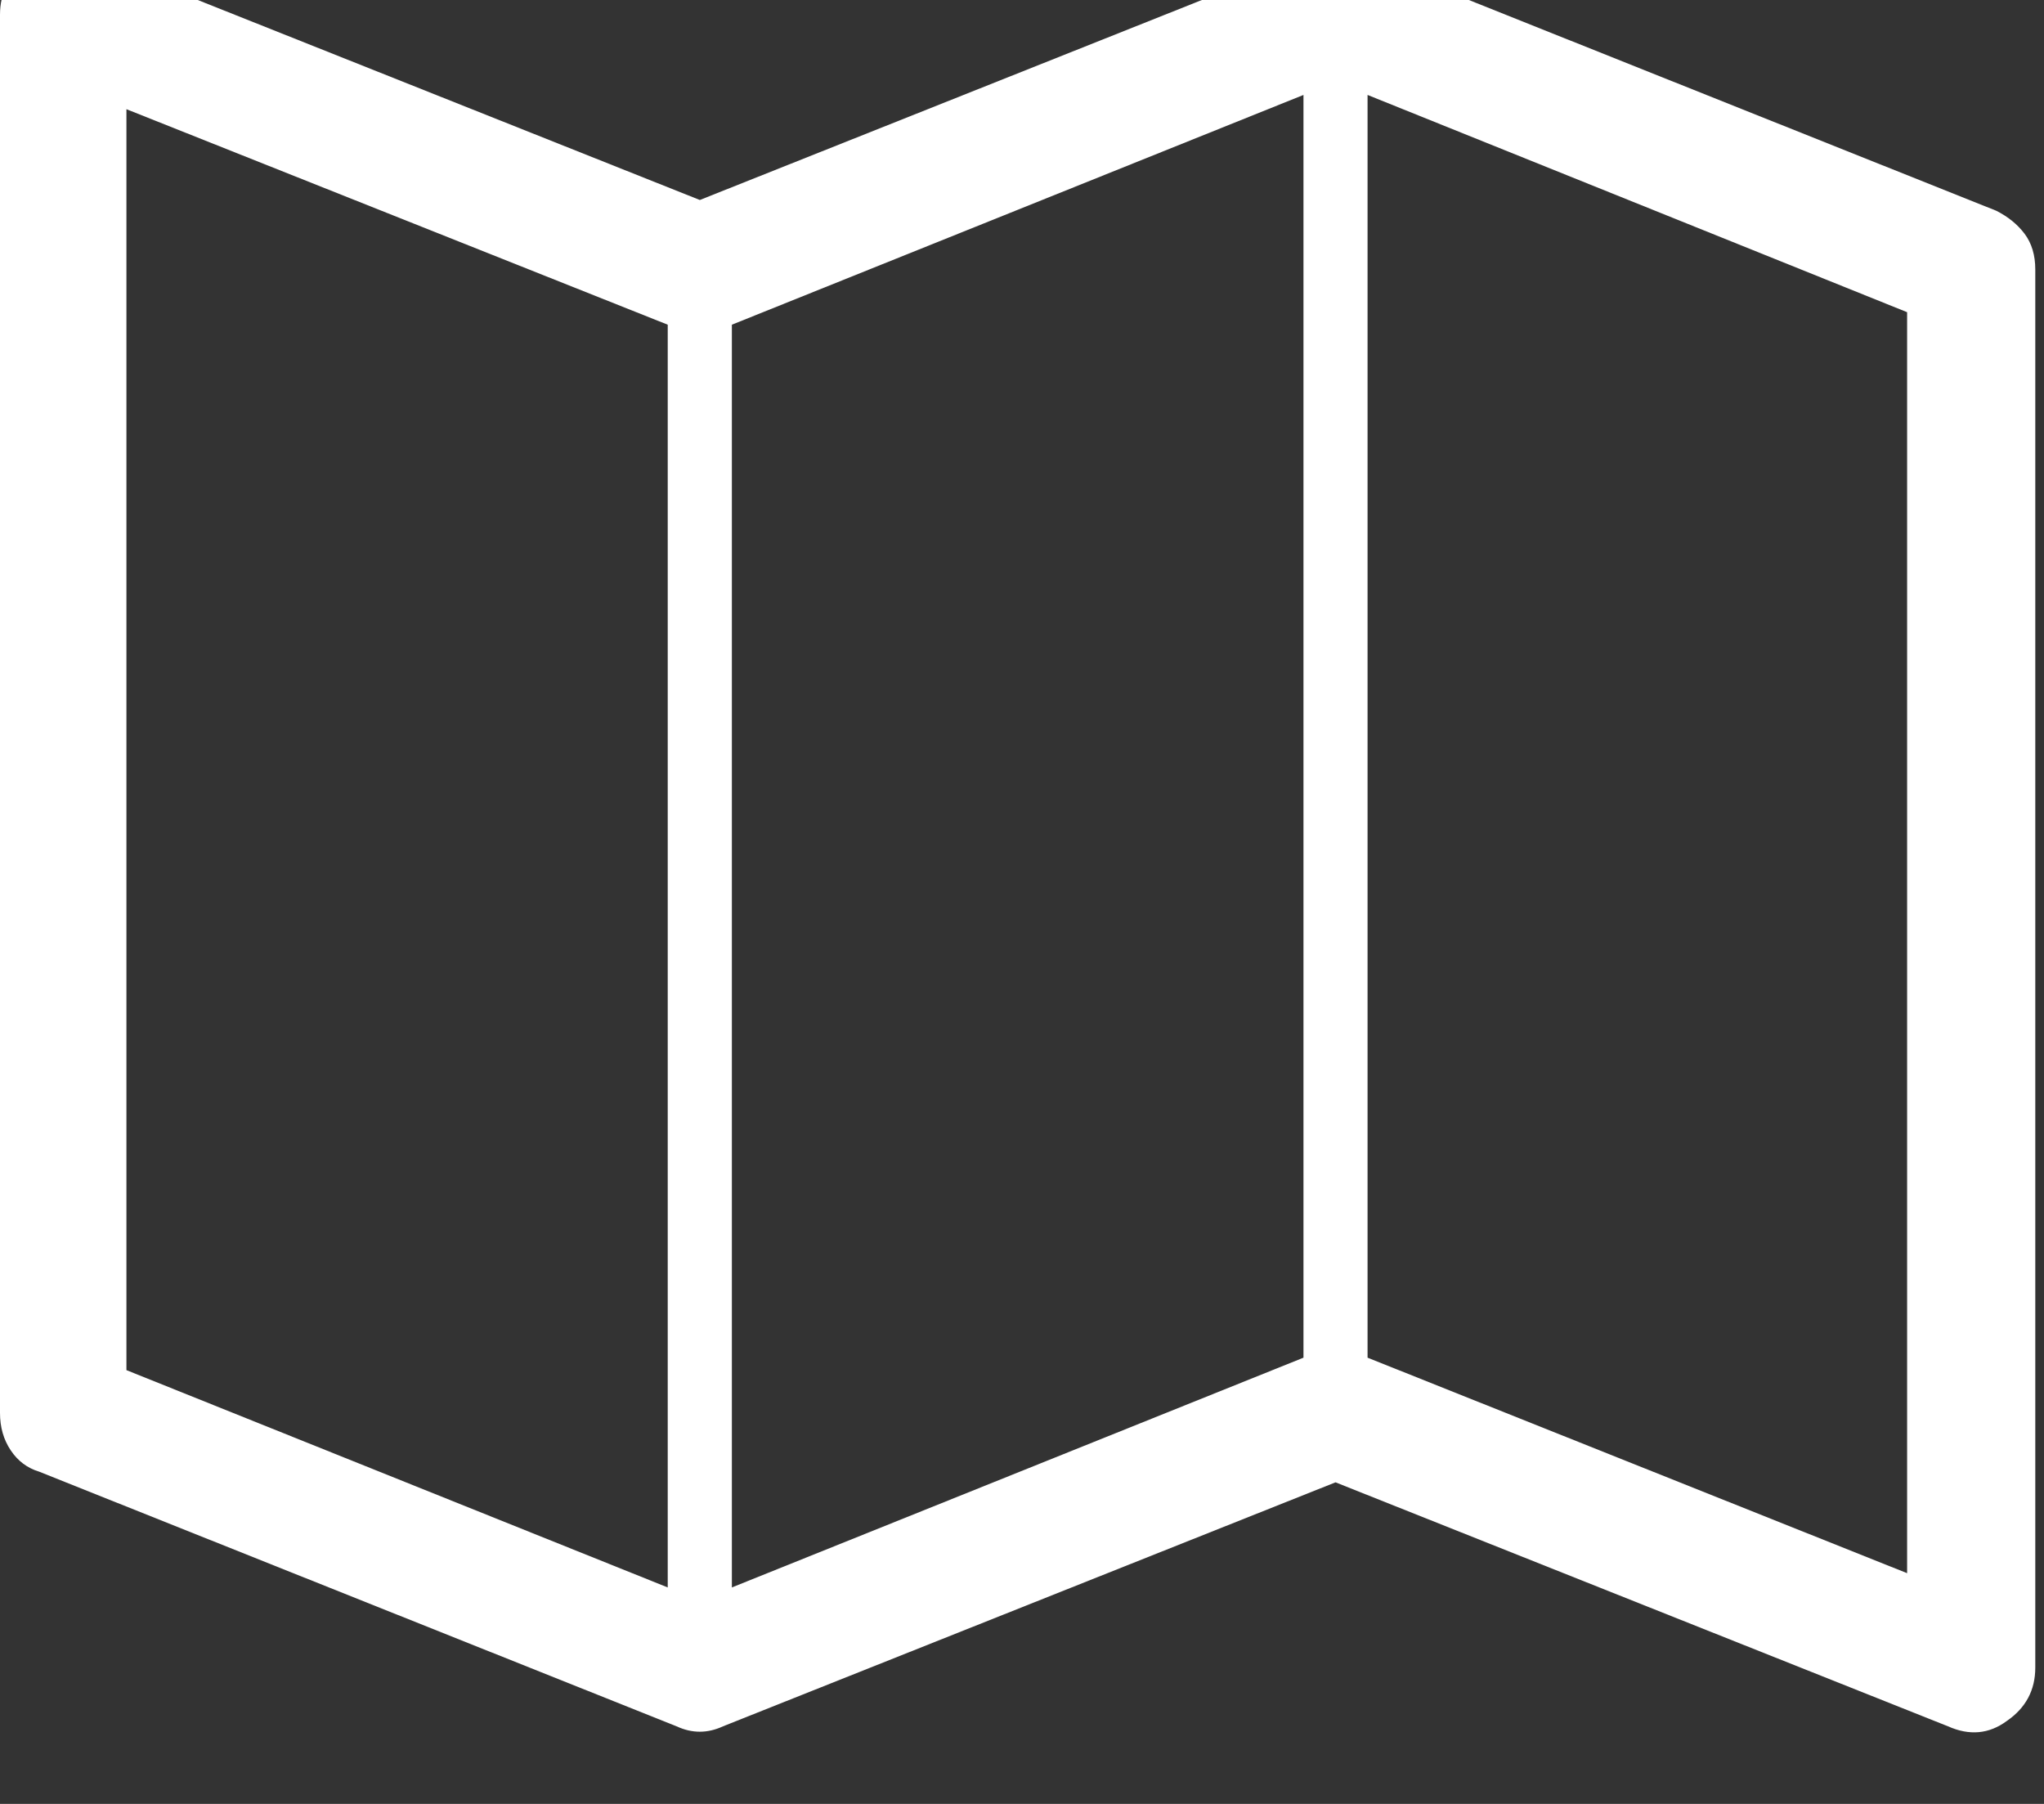 <svg width="34" height="30" viewBox="0 0 34 30" fill="none" xmlns="http://www.w3.org/2000/svg" xmlns:xlink="http://www.w3.org/1999/xlink">
<rect x="0" y="0" width="34" height="30" fill="#333333" stroke="none"/>
<path d="M33.381,28.621C33.697,28.404 33.855,28.108 33.855,27.733L33.855,4.481C33.855,4.244 33.796,4.047 33.678,3.889C33.559,3.731 33.401,3.603 33.204,3.504L22.6,-0.732C22.343,-0.85 22.086,-0.85 21.83,-0.732L11.641,3.326L1.451,-0.732C1.353,-0.791 1.224,-0.821 1.066,-0.821C0.849,-0.821 0.652,-0.761 0.474,-0.643C0.158,-0.426 0,-0.129 0,0.246L0,23.497C0,23.734 0.059,23.942 0.178,24.119C0.296,24.297 0.454,24.415 0.652,24.475L11.255,28.71C11.512,28.829 11.769,28.829 12.026,28.71L22.215,24.652L32.404,28.71C32.759,28.868 33.085,28.839 33.381,28.621ZM12.174,26.4L12.174,5.4L21.682,1.579L21.682,22.579L12.174,26.4ZM2.103,22.786L2.103,1.816L11.107,5.4L11.107,26.4L2.103,22.786ZM31.723,5.192L31.723,26.163L22.748,22.579L22.748,1.579L31.723,5.192Z" fill="#FFFFFF"/>
</svg>
